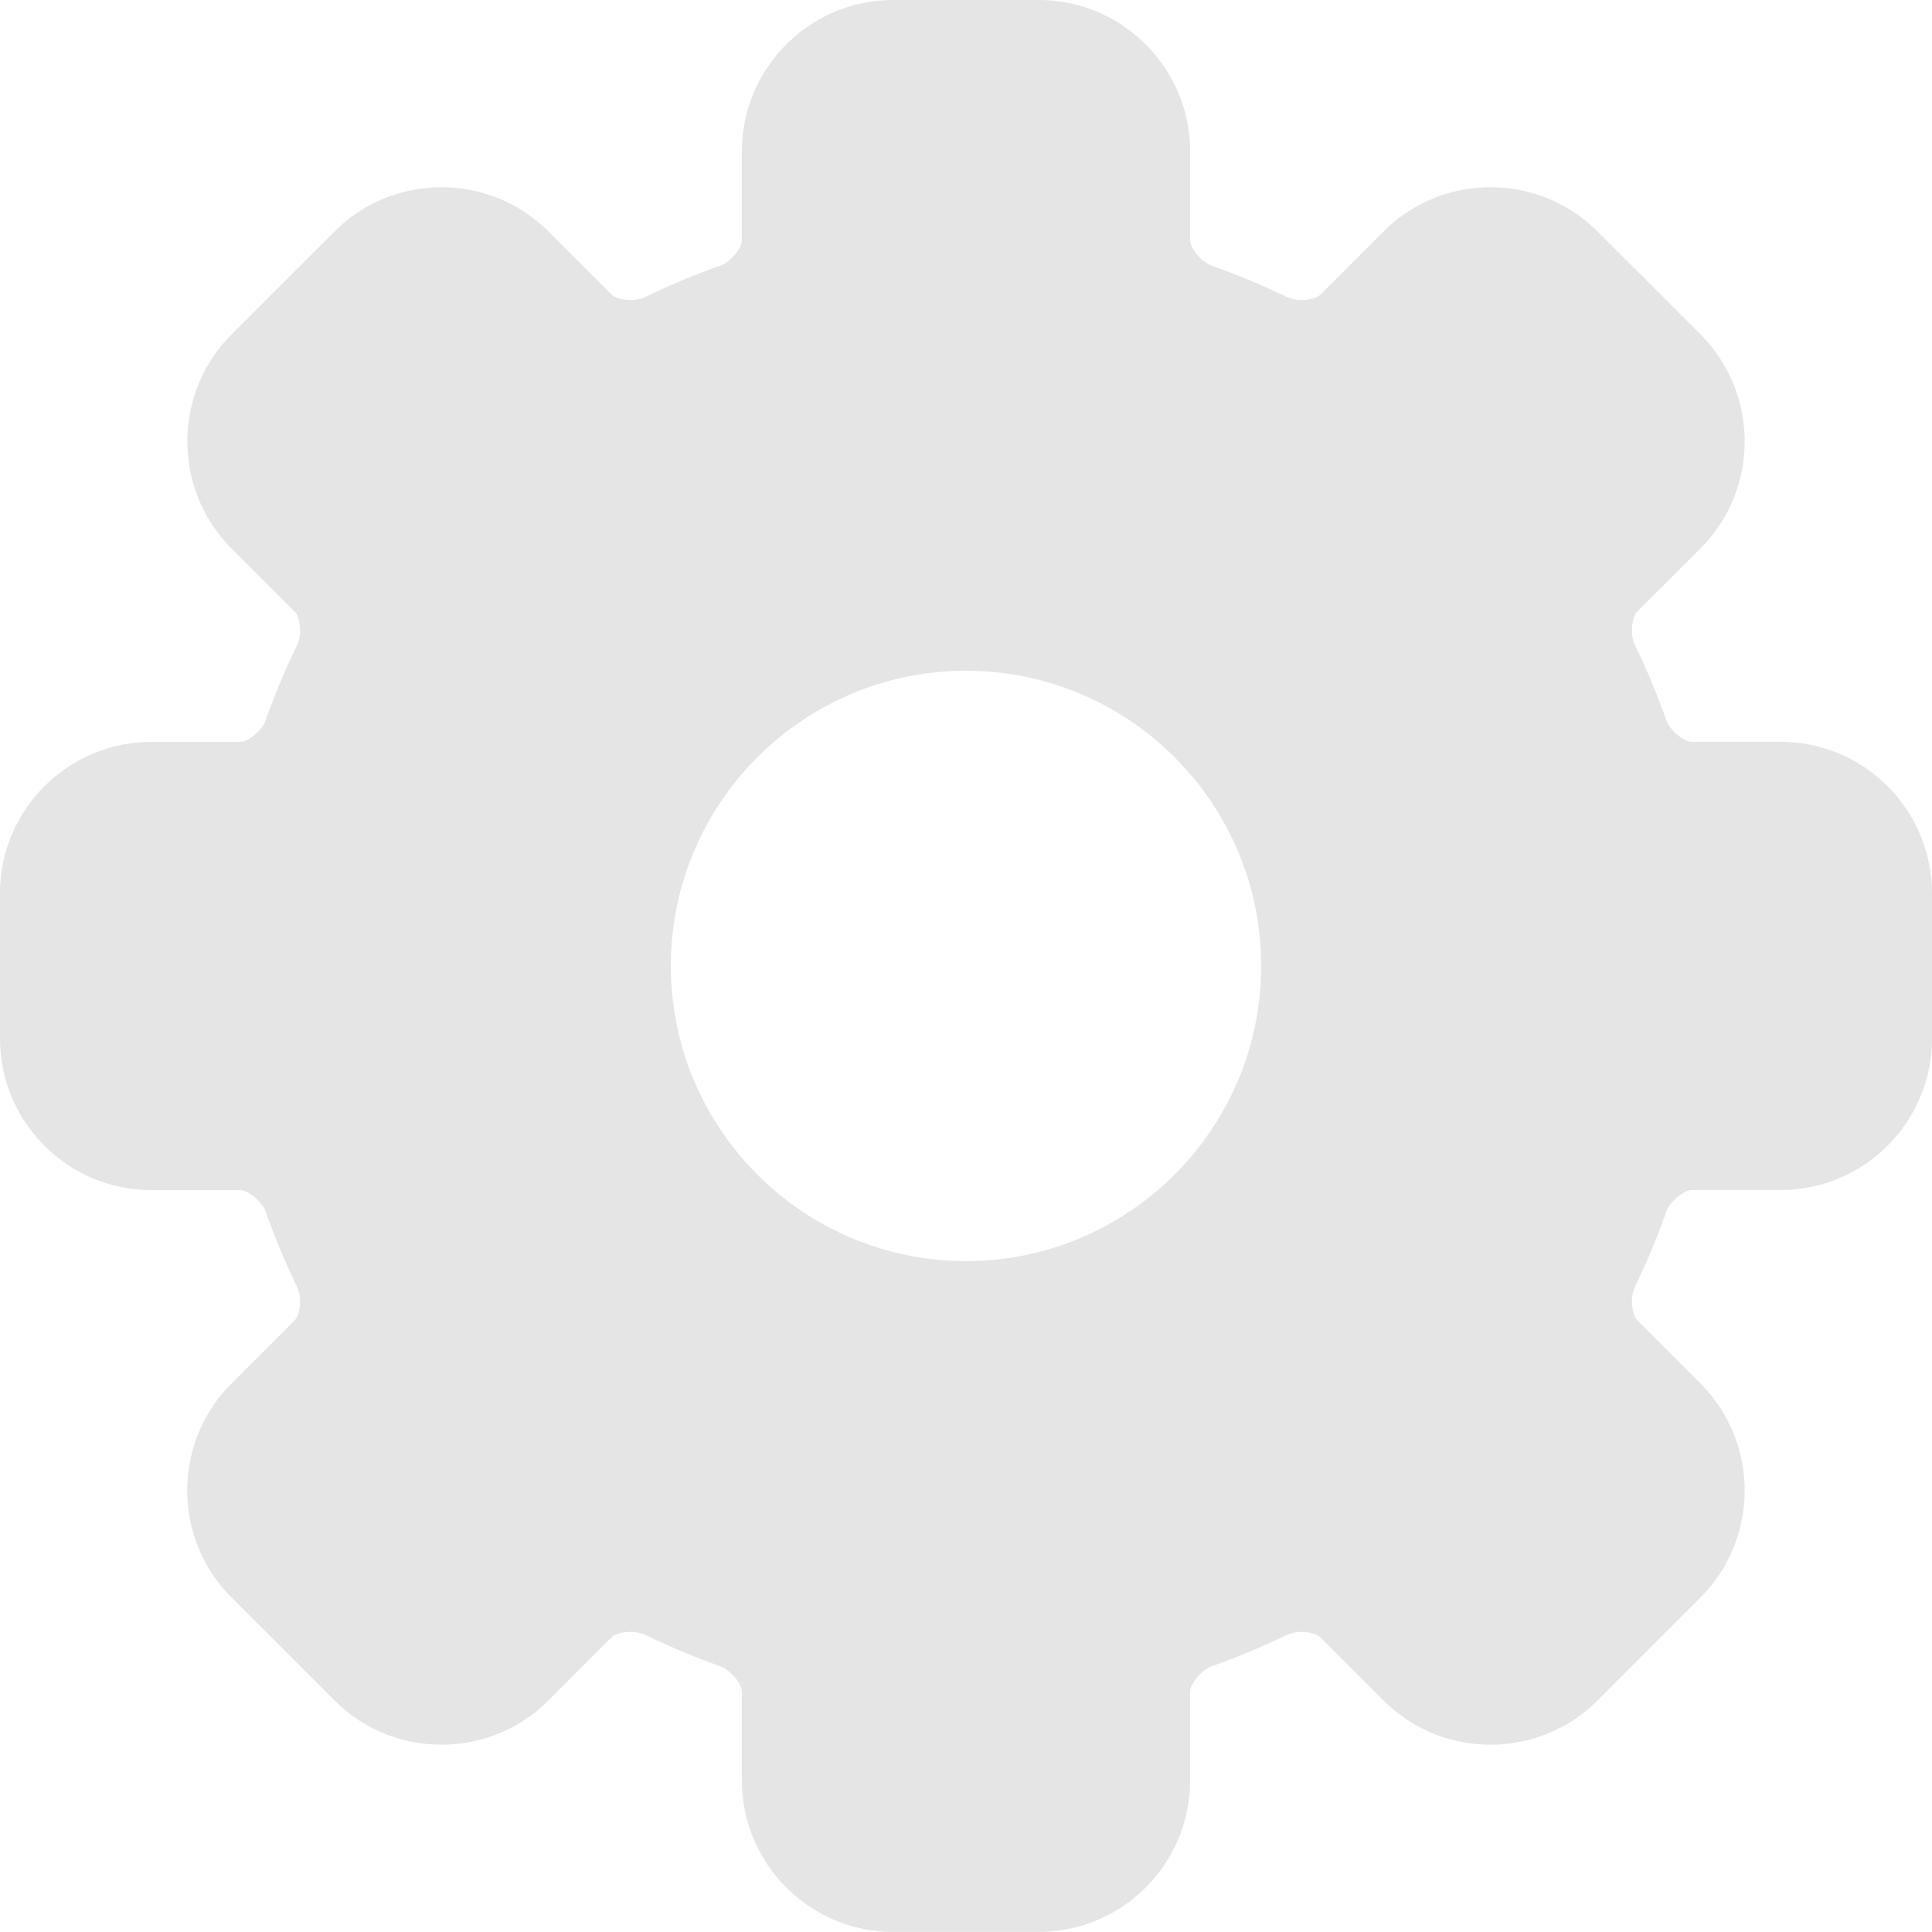 <svg width="116.1" height="116.095" xmlns="http://www.w3.org/2000/svg"><path d="M197.951 193.984c0 9.78-7.957 17.738-17.736 17.738-9.782 0-17.738-7.957-17.738-17.738 0-9.781 7.956-17.738 17.738-17.738 9.78 0 17.736 7.957 17.736 17.738m24.33 14.809c.259-.727 1.122-1.34 1.529-1.34h5.348c5.02 0 9.106-4.084 9.106-9.106v-8.727c0-5.021-4.086-9.105-9.106-9.105h-5.347c-.406 0-1.27-.613-1.528-1.34a44.24 44.24 0 0 0-1.873-4.476c-.329-.681-.154-1.708.13-1.994l3.803-3.802c3.55-3.55 3.55-9.327 0-12.877l-6.17-6.169a9.048 9.048 0 0 0-6.439-2.666c-2.433 0-4.72.948-6.44 2.668l-3.8 3.8c-.118.118-.524.308-1.109.308-.332 0-.654-.064-.885-.176a44.357 44.357 0 0 0-4.475-1.871c-.728-.258-1.342-1.123-1.342-1.528v-5.348c0-5.023-4.085-9.106-9.105-9.106h-8.727c-5.02 0-9.105 4.083-9.105 9.106v5.348c0 .406-.614 1.268-1.34 1.526a44.507 44.507 0 0 0-4.479 1.873c-.23.11-.552.174-.885.174-.584 0-.99-.188-1.108-.306l-3.801-3.8a9.047 9.047 0 0 0-6.44-2.667 9.045 9.045 0 0 0-6.437 2.667l-6.17 6.169c-3.55 3.551-3.55 9.329 0 12.878l3.8 3.8c.286.286.462 1.313.133 1.993a44.41 44.41 0 0 0-1.873 4.477c-.258.727-1.123 1.342-1.528 1.342h-5.348c-5.02 0-9.106 4.084-9.106 9.105v8.727c0 5.02 4.084 9.106 9.104 9.106h5.348c.407 0 1.27.613 1.528 1.34a44.047 44.047 0 0 0 1.873 4.475c.33.682.155 1.709-.13 1.994l-3.802 3.802a9.047 9.047 0 0 0-2.667 6.44c0 2.432.948 4.718 2.669 6.438l6.169 6.168a9.048 9.048 0 0 0 6.439 2.667 9.043 9.043 0 0 0 6.438-2.667l3.801-3.802c.119-.118.526-.307 1.11-.307.332 0 .654.063.885.175a44.27 44.27 0 0 0 4.475 1.872c.728.258 1.342 1.123 1.342 1.528v5.348c0 5.022 4.085 9.106 9.105 9.106h8.727c5.02 0 9.105-4.084 9.105-9.106v-5.347c0-.406.614-1.268 1.34-1.526a44.34 44.34 0 0 0 4.476-1.873c.23-.112.554-.176.886-.176.585 0 .99.19 1.11.308l3.801 3.802a9.047 9.047 0 0 0 6.44 2.666 9.045 9.045 0 0 0 6.438-2.666l6.169-6.17c3.55-3.55 3.55-9.327 0-12.877l-3.8-3.8c-.286-.285-.462-1.314-.133-1.994a44.981 44.981 0 0 0 1.872-4.481" style="fill:#e5e5e5;fill-opacity:1;fill-rule:nonzero;stroke:none;stroke-width:.387" transform="translate(-122.164 -135.938)"/></svg>